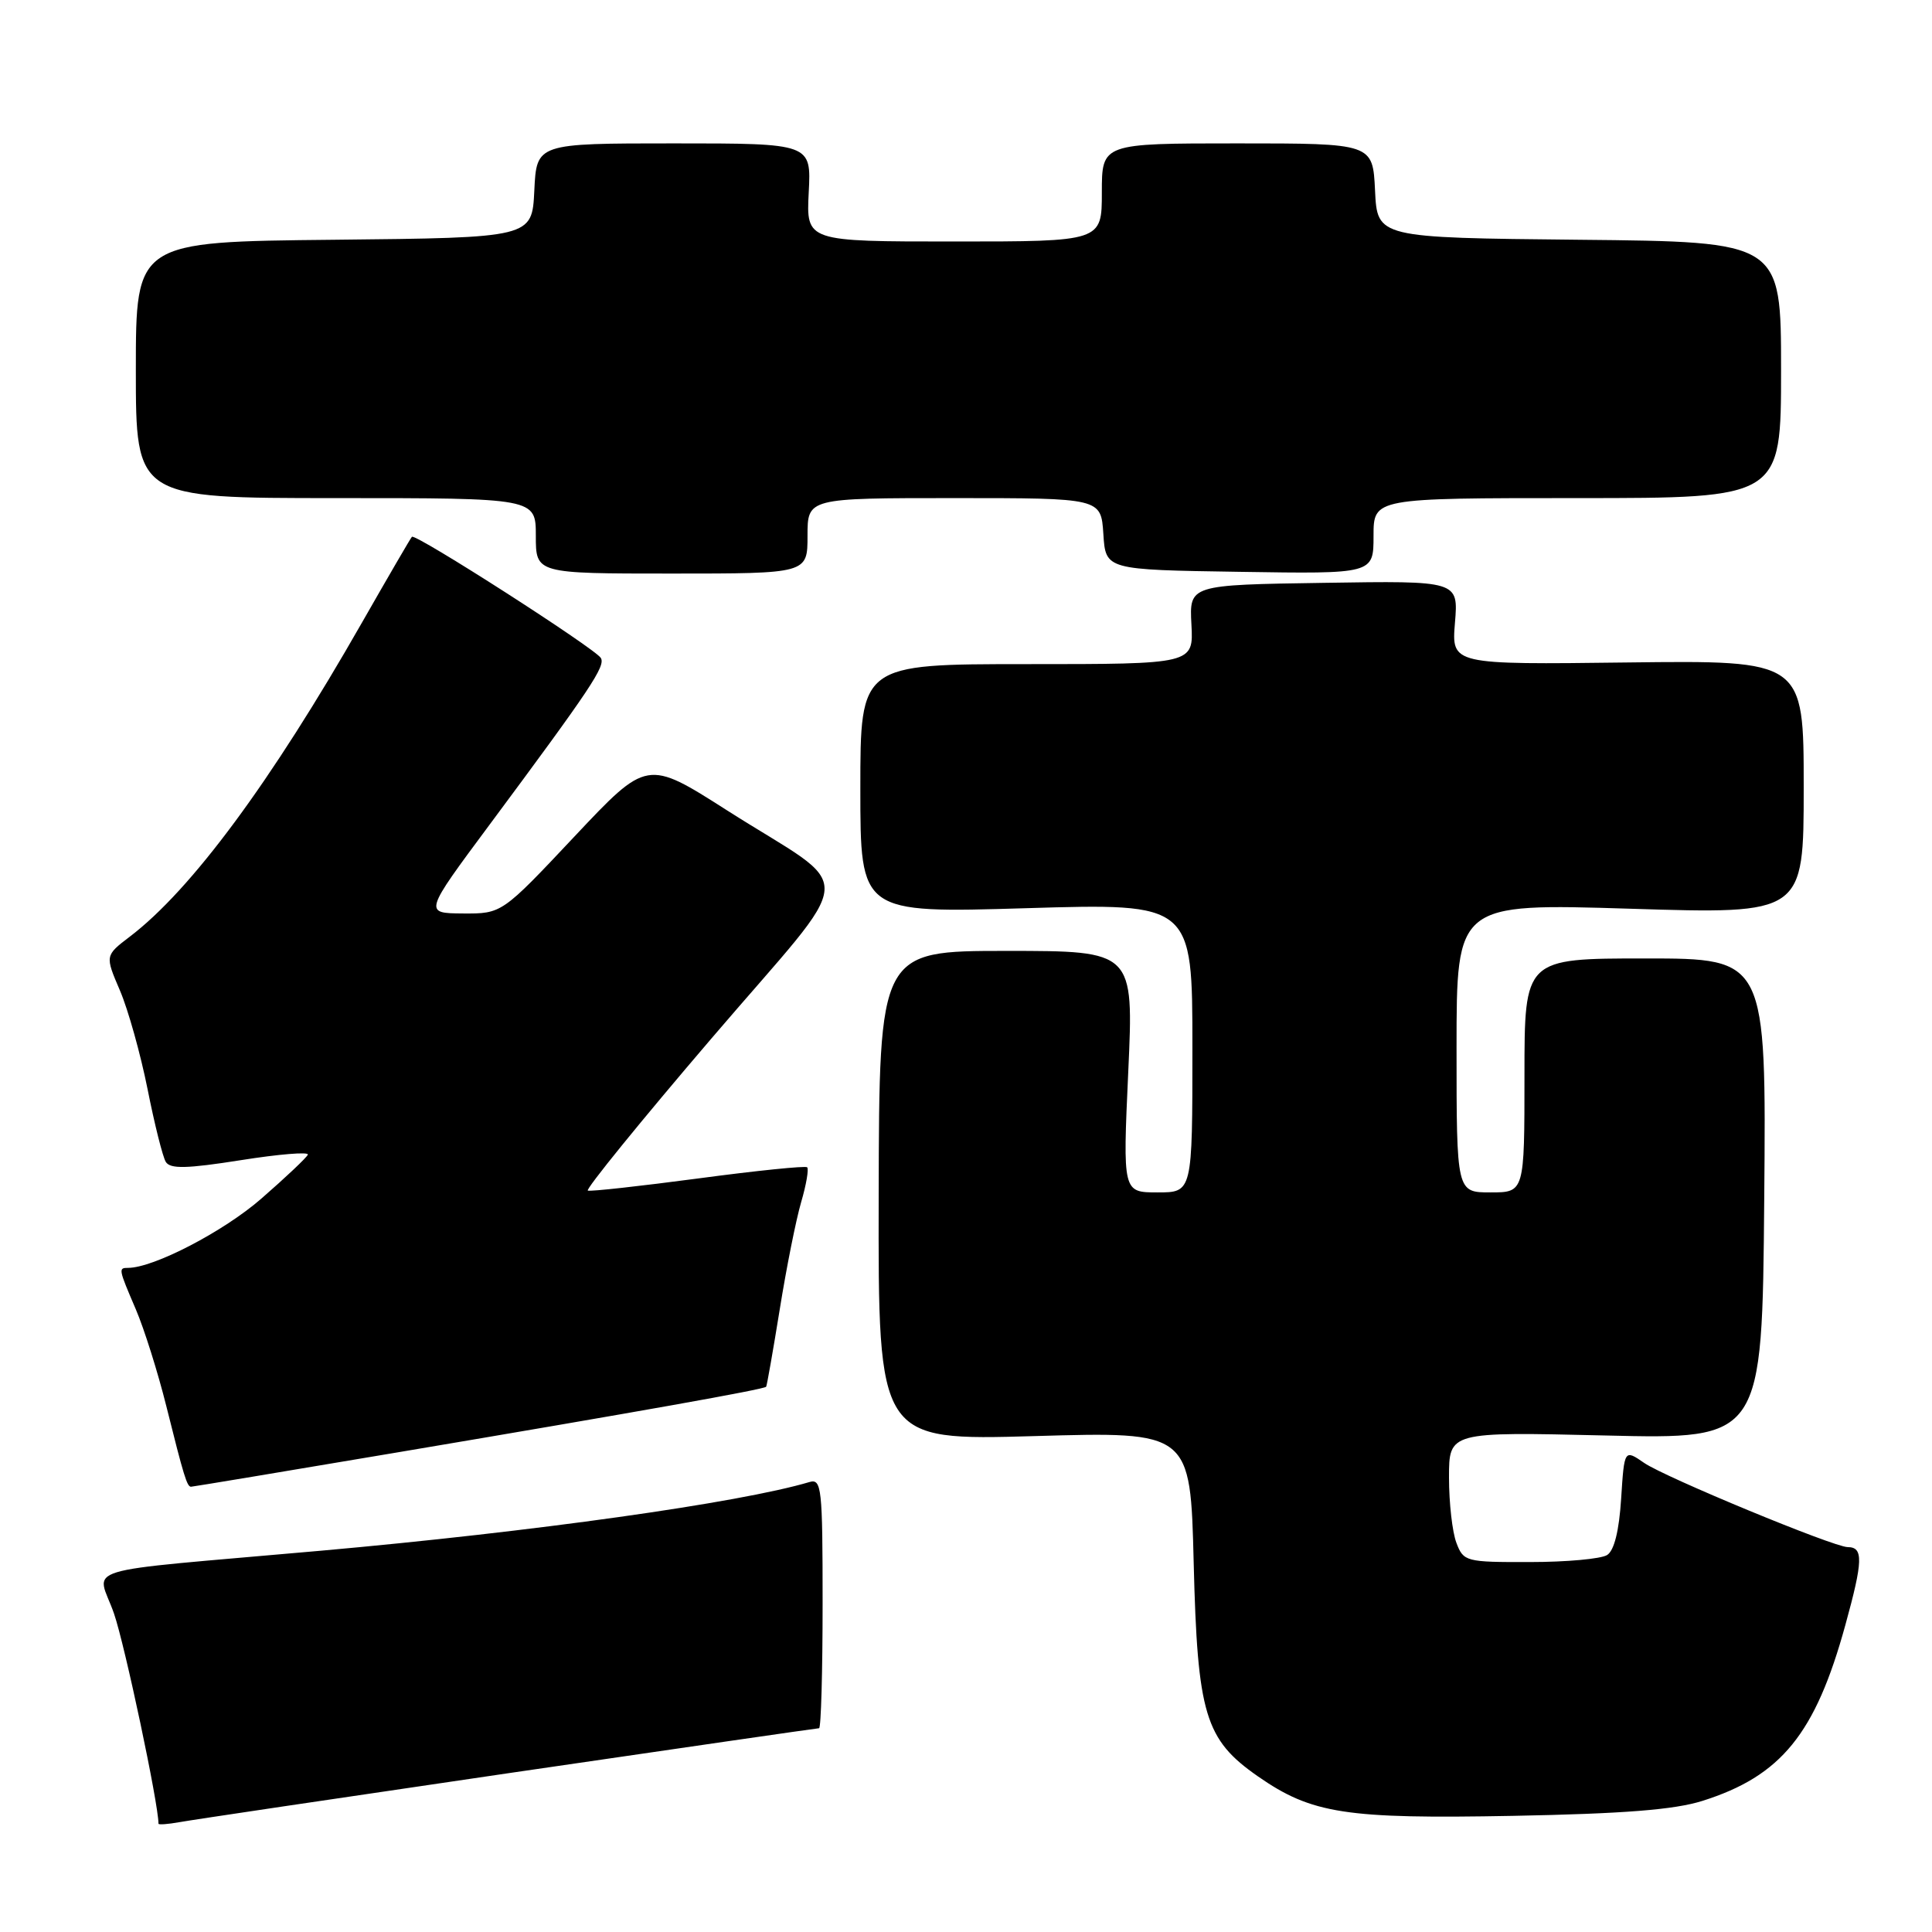 <?xml version="1.0" encoding="UTF-8" standalone="no"?>
<!DOCTYPE svg PUBLIC "-//W3C//DTD SVG 1.1//EN" "http://www.w3.org/Graphics/SVG/1.1/DTD/svg11.dtd" >
<svg xmlns="http://www.w3.org/2000/svg" xmlns:xlink="http://www.w3.org/1999/xlink" version="1.1" viewBox="0 0 256 256">
 <g >
 <path fill="currentColor"
d=" M 67.28 234.97 C 89.71 231.69 108.27 229.00 108.53 229.00 C 108.79 229.00 109.00 221.54 109.00 212.43 C 109.00 197.12 108.87 195.90 107.25 196.38 C 97.96 199.14 70.64 202.97 42.50 205.48 C 9.25 208.44 12.88 207.33 15.11 213.82 C 16.56 218.03 21.00 239.01 21.00 241.65 C 21.00 241.81 22.24 241.72 23.75 241.45 C 25.26 241.17 44.85 238.26 67.28 234.97 Z  M 225.57 238.63 C 236.02 235.33 240.55 229.76 244.52 215.32 C 246.87 206.80 246.92 205.00 244.83 205.00 C 242.99 205.00 220.61 195.74 217.87 193.85 C 215.23 192.03 215.23 192.03 214.81 198.58 C 214.54 202.84 213.89 205.46 212.95 206.05 C 212.15 206.56 207.55 206.98 202.73 206.98 C 194.22 207.00 193.92 206.92 192.98 204.43 C 192.44 203.02 192.00 199.14 192.00 195.79 C 192.00 189.72 192.00 189.72 212.75 190.21 C 233.50 190.71 233.50 190.71 233.77 158.86 C 234.04 127.00 234.04 127.00 218.02 127.00 C 202.00 127.00 202.00 127.00 202.00 142.50 C 202.00 158.00 202.00 158.00 197.50 158.00 C 193.00 158.00 193.00 158.00 193.00 138.85 C 193.00 119.70 193.00 119.70 216.00 120.41 C 239.00 121.13 239.00 121.13 239.00 104.31 C 239.00 87.50 239.00 87.50 215.67 87.78 C 192.33 88.07 192.33 88.07 192.79 82.51 C 193.25 76.95 193.25 76.95 175.42 77.23 C 157.59 77.50 157.59 77.50 157.87 82.75 C 158.15 88.00 158.15 88.00 136.07 88.00 C 114.00 88.00 114.00 88.00 114.00 104.50 C 114.00 121.00 114.00 121.00 136.00 120.34 C 158.00 119.68 158.00 119.68 158.00 138.84 C 158.00 158.00 158.00 158.00 153.39 158.00 C 148.77 158.00 148.77 158.00 149.50 142.00 C 150.23 126.00 150.23 126.00 133.36 126.00 C 116.50 126.00 116.50 126.00 116.43 158.44 C 116.36 190.88 116.36 190.88 137.05 190.29 C 157.74 189.69 157.74 189.69 158.17 207.10 C 158.67 227.18 159.67 230.49 166.67 235.37 C 173.81 240.34 178.30 241.03 200.50 240.61 C 215.17 240.33 221.85 239.80 225.57 238.63 Z  M 52.60 192.46 C 84.59 187.07 101.26 184.10 101.52 183.75 C 101.62 183.61 102.43 179.00 103.32 173.50 C 104.20 168.00 105.48 161.60 106.16 159.28 C 106.84 156.96 107.19 154.89 106.95 154.67 C 106.70 154.46 100.21 155.12 92.52 156.15 C 84.83 157.17 78.24 157.90 77.89 157.76 C 77.54 157.62 84.91 148.54 94.28 137.59 C 114.03 114.50 113.76 118.48 96.34 107.38 C 85.74 100.62 85.74 100.62 76.12 110.84 C 66.50 121.07 66.50 121.07 61.33 121.04 C 56.16 121.00 56.16 121.00 64.89 109.25 C 78.33 91.15 80.27 88.24 79.61 87.18 C 78.82 85.90 55.02 70.63 54.58 71.13 C 54.39 71.33 51.42 76.45 47.96 82.50 C 35.91 103.63 25.35 117.91 17.20 124.11 C 13.91 126.62 13.91 126.62 15.89 131.24 C 16.98 133.78 18.62 139.66 19.55 144.30 C 20.47 148.94 21.56 153.29 21.97 153.96 C 22.56 154.91 24.74 154.86 31.90 153.73 C 36.95 152.93 40.94 152.60 40.79 153.00 C 40.63 153.39 37.85 156.02 34.62 158.83 C 29.62 163.19 20.35 168.00 16.96 168.00 C 15.67 168.00 15.70 168.13 18.00 173.50 C 19.10 176.07 20.92 181.84 22.04 186.33 C 24.35 195.59 24.78 197.00 25.31 197.00 C 25.52 197.00 37.80 194.96 52.60 192.46 Z  M 107.00 71.00 C 107.00 66.00 107.00 66.00 126.45 66.00 C 145.89 66.00 145.89 66.00 146.20 70.75 C 146.50 75.50 146.50 75.50 164.25 75.77 C 182.00 76.05 182.00 76.05 182.00 71.02 C 182.00 66.00 182.00 66.00 209.00 66.00 C 236.00 66.00 236.00 66.00 236.00 49.02 C 236.00 32.03 236.00 32.03 209.25 31.77 C 182.50 31.50 182.50 31.50 182.20 25.25 C 181.90 19.00 181.90 19.00 163.95 19.00 C 146.00 19.00 146.00 19.00 146.00 25.50 C 146.00 32.00 146.00 32.00 126.41 32.00 C 106.83 32.00 106.83 32.00 107.16 25.50 C 107.50 19.00 107.50 19.00 89.30 19.00 C 71.10 19.00 71.10 19.00 70.80 25.25 C 70.50 31.50 70.50 31.50 44.25 31.77 C 18.00 32.03 18.00 32.03 18.00 49.02 C 18.00 66.00 18.00 66.00 44.50 66.00 C 71.00 66.00 71.00 66.00 71.00 71.00 C 71.00 76.00 71.00 76.00 89.00 76.00 C 107.00 76.00 107.00 76.00 107.00 71.00 Z "/>
</g>
</svg>
